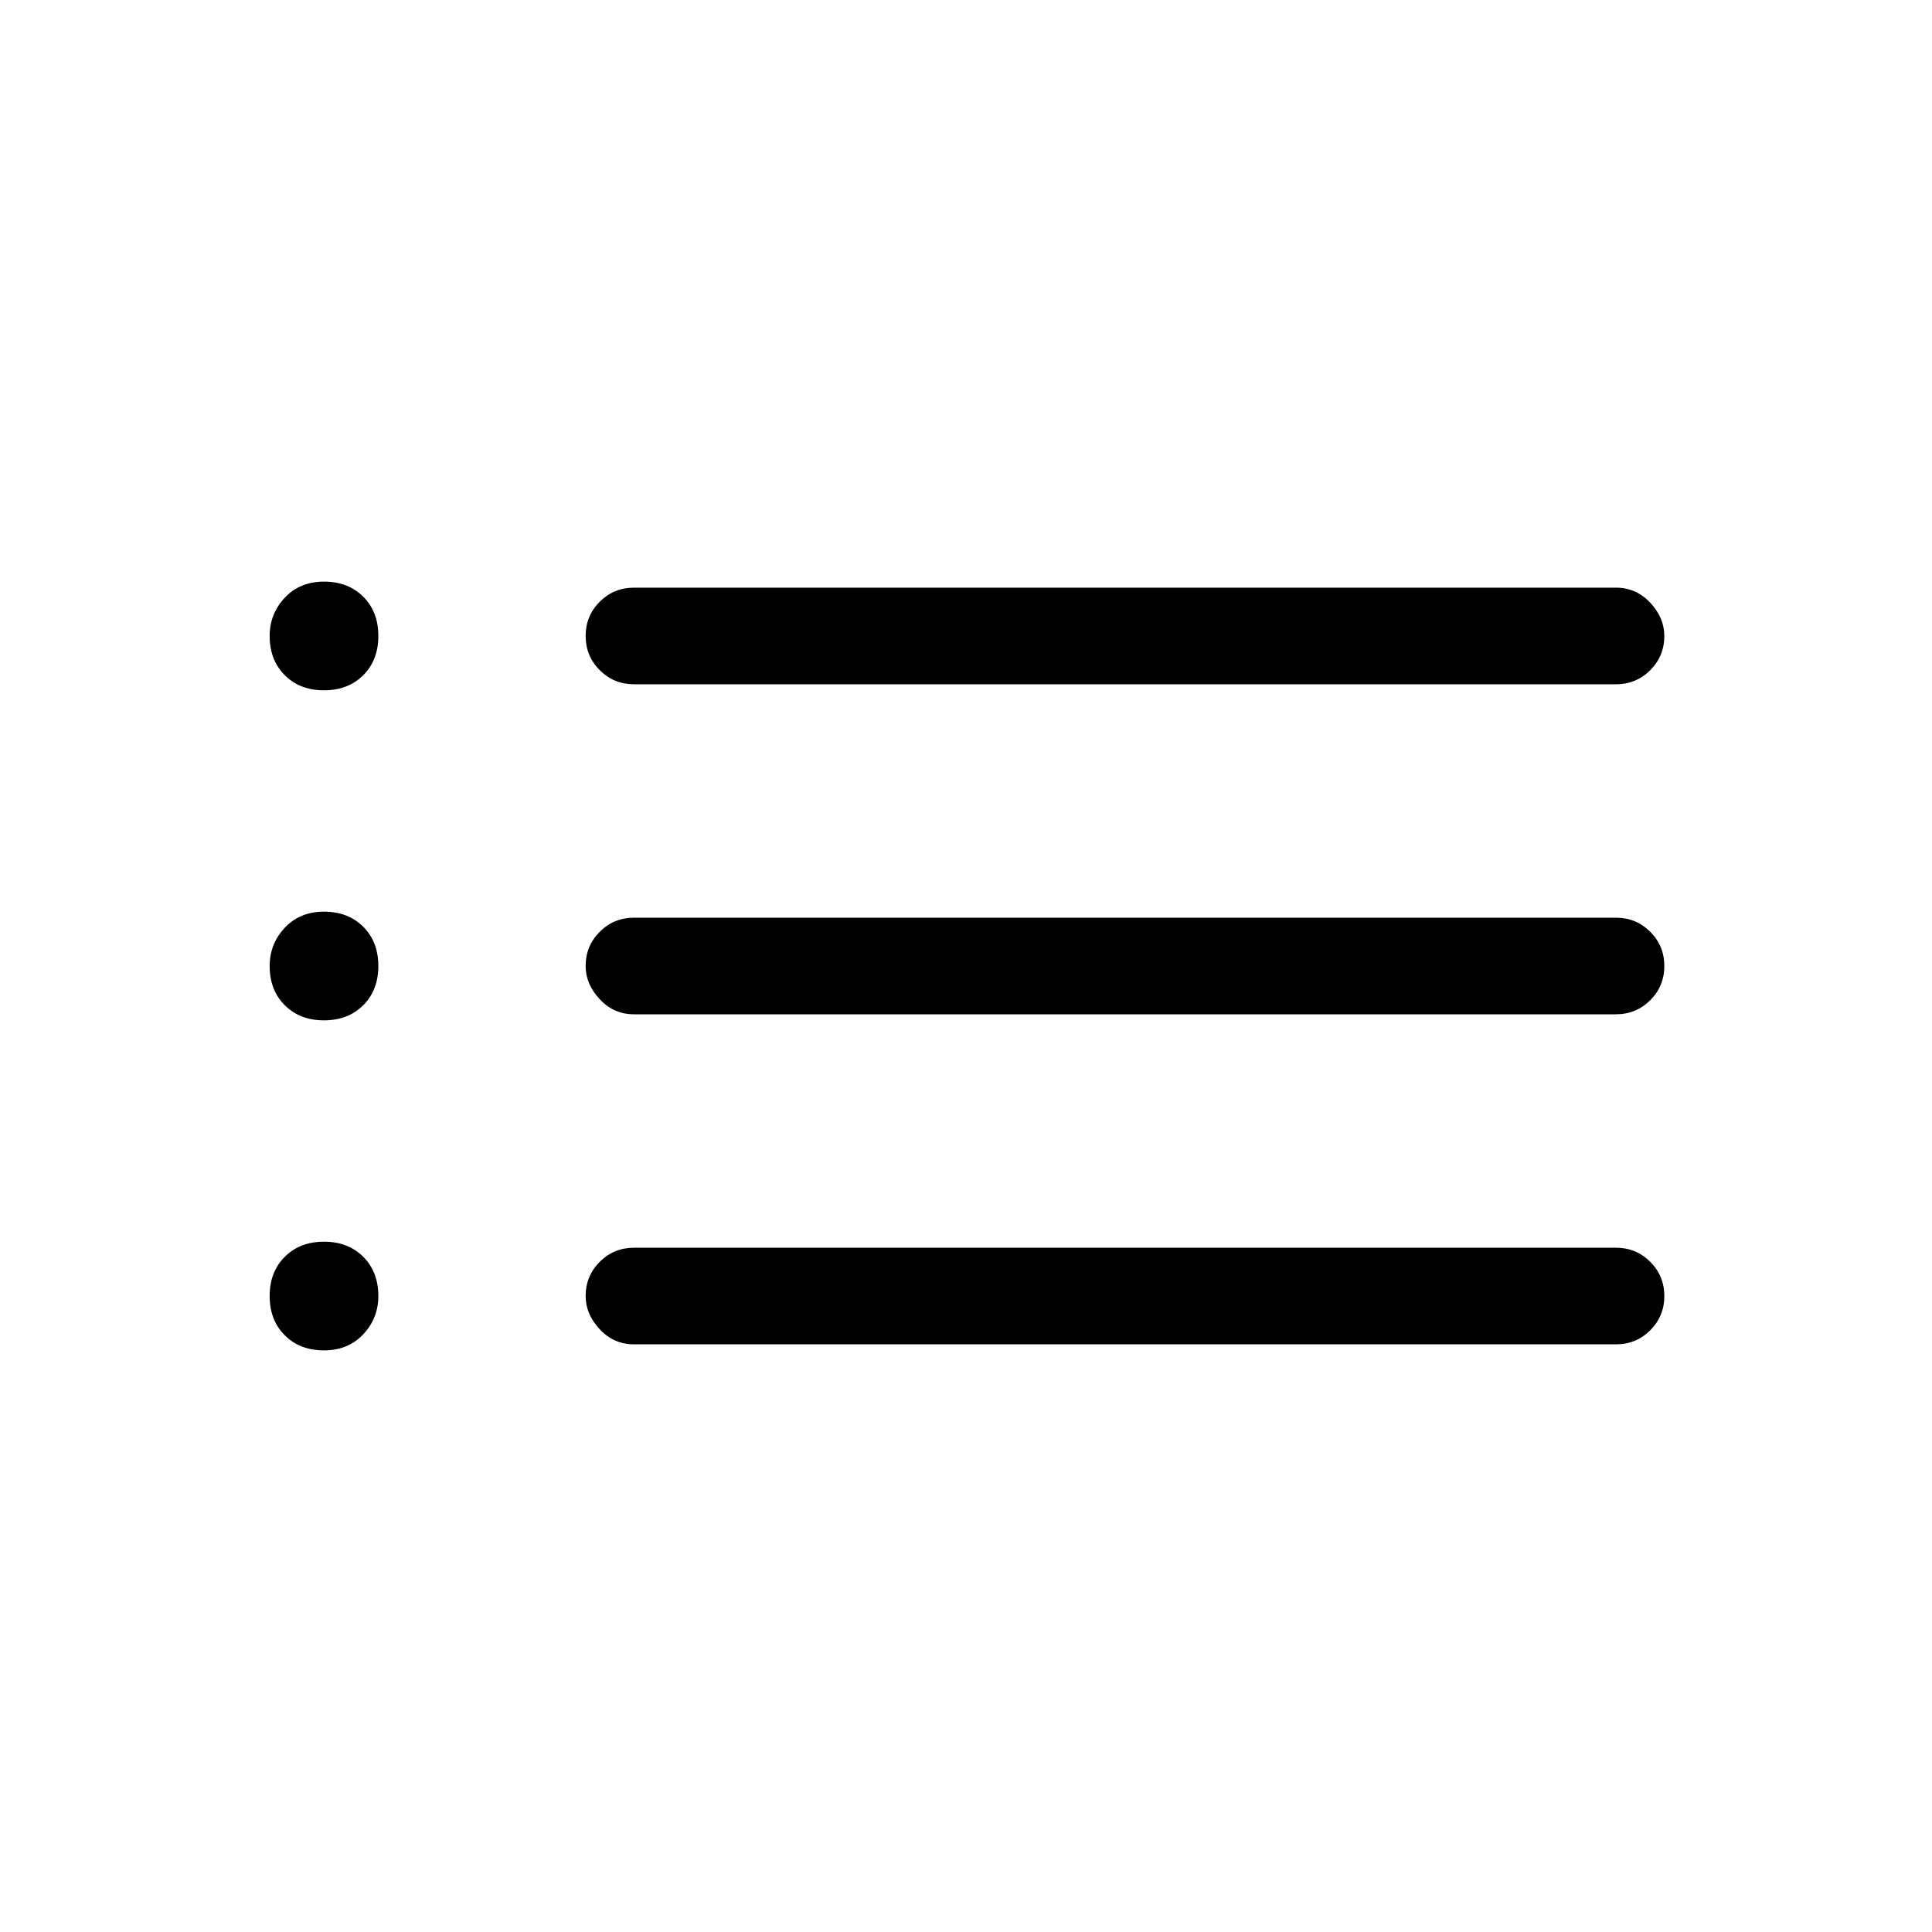 <svg xmlns="http://www.w3.org/2000/svg" height="40" width="40"><path d="M13.125 14.167Q12.708 14.167 12.417 13.875Q12.125 13.583 12.125 13.167Q12.125 12.75 12.417 12.458Q12.708 12.167 13.125 12.167H33.458Q33.875 12.167 34.167 12.479Q34.458 12.792 34.458 13.167Q34.458 13.583 34.167 13.875Q33.875 14.167 33.458 14.167ZM13.125 21Q12.708 21 12.417 20.688Q12.125 20.375 12.125 20Q12.125 19.583 12.417 19.292Q12.708 19 13.125 19H33.458Q33.875 19 34.167 19.292Q34.458 19.583 34.458 20Q34.458 20.417 34.167 20.708Q33.875 21 33.458 21ZM13.125 27.833Q12.708 27.833 12.417 27.521Q12.125 27.208 12.125 26.833Q12.125 26.417 12.417 26.125Q12.708 25.833 13.125 25.833H33.458Q33.875 25.833 34.167 26.125Q34.458 26.417 34.458 26.833Q34.458 27.25 34.167 27.542Q33.875 27.833 33.458 27.833ZM6.708 14.292Q6.208 14.292 5.896 13.979Q5.583 13.667 5.583 13.167Q5.583 12.708 5.896 12.375Q6.208 12.042 6.708 12.042Q7.208 12.042 7.521 12.354Q7.833 12.667 7.833 13.167Q7.833 13.667 7.521 13.979Q7.208 14.292 6.708 14.292ZM6.708 21.125Q6.208 21.125 5.896 20.812Q5.583 20.5 5.583 20Q5.583 19.542 5.896 19.208Q6.208 18.875 6.708 18.875Q7.208 18.875 7.521 19.188Q7.833 19.5 7.833 20Q7.833 20.5 7.521 20.812Q7.208 21.125 6.708 21.125ZM6.708 27.958Q6.208 27.958 5.896 27.646Q5.583 27.333 5.583 26.833Q5.583 26.333 5.896 26.021Q6.208 25.708 6.708 25.708Q7.208 25.708 7.521 26.021Q7.833 26.333 7.833 26.833Q7.833 27.292 7.521 27.625Q7.208 27.958 6.708 27.958Z"/></svg>